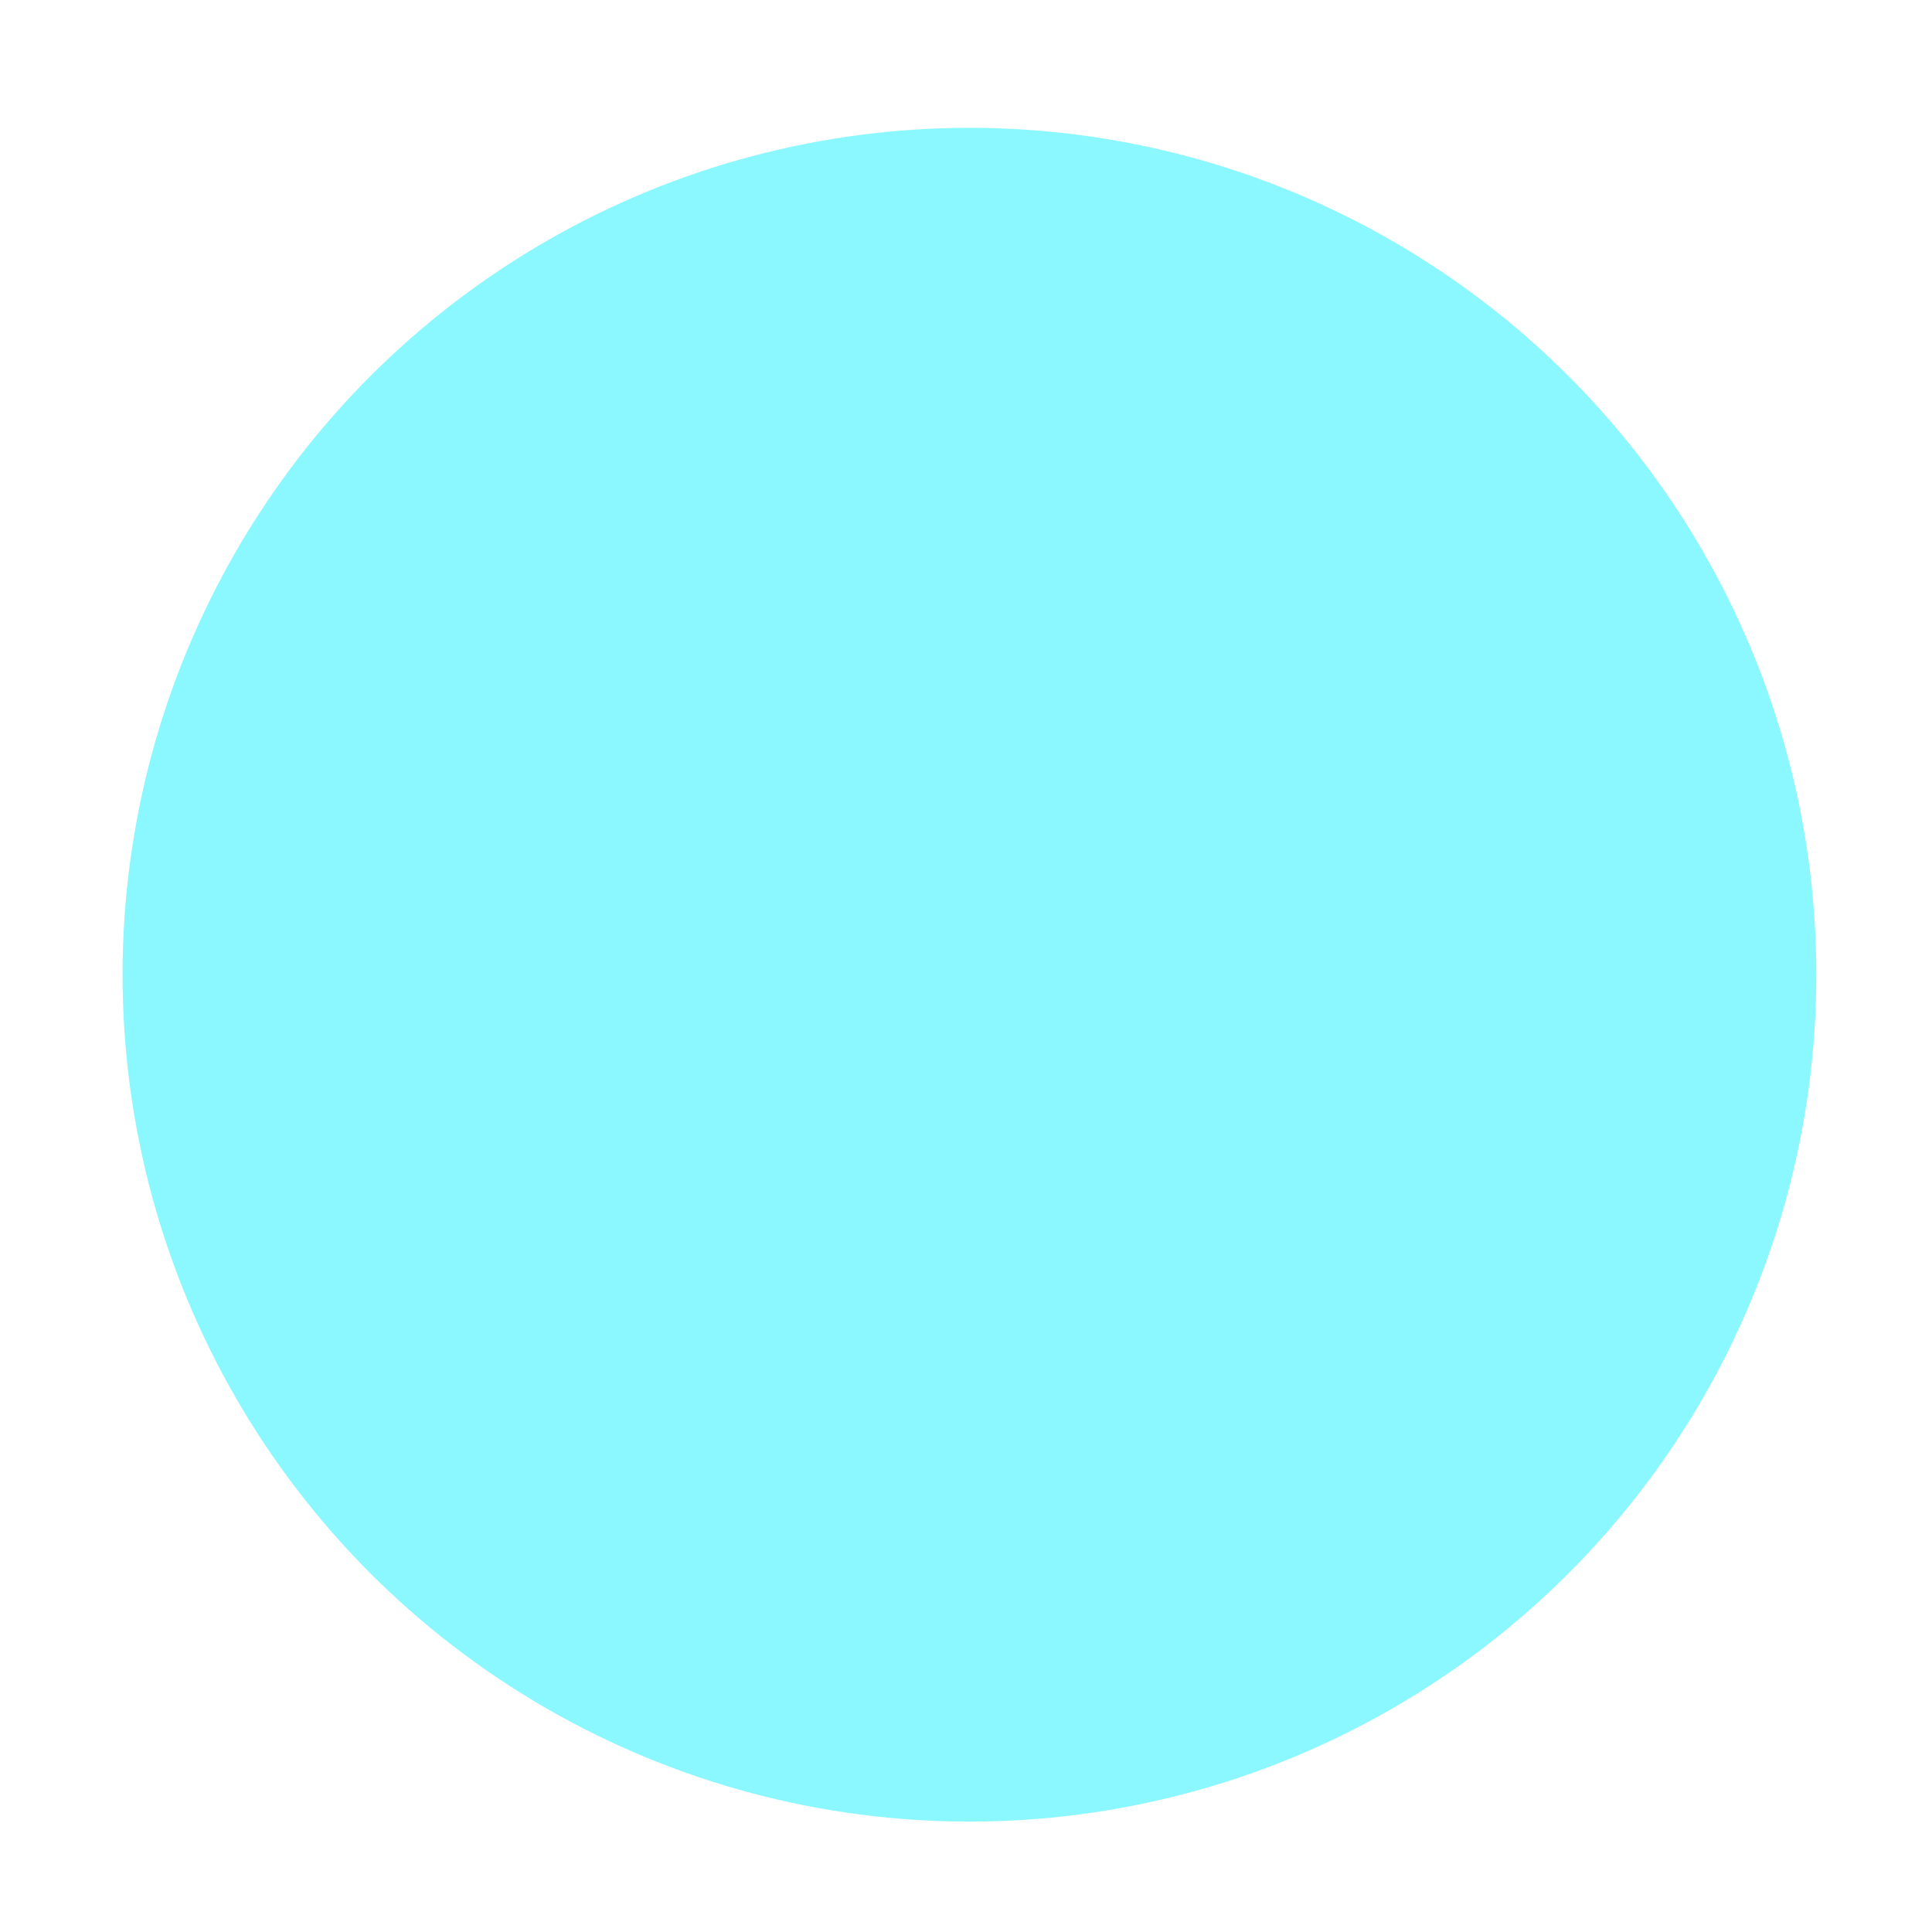 <svg width="70" height="70" viewBox="0 0 70 70" fill="none" xmlns="http://www.w3.org/2000/svg">
<g opacity="0.7" filter="url(#filter0_d)">
<circle cx="35.125" cy="31.316" r="30.684" fill="#5AF3FD"/>
</g>
<defs>
<filter id="filter0_d" x="0.441" y="0.632" width="69.368" height="69.368" filterUnits="userSpaceOnUse" color-interpolation-filters="sRGB">
<feFlood flood-opacity="0" result="BackgroundImageFix"/>
<feColorMatrix in="SourceAlpha" type="matrix" values="0 0 0 0 0 0 0 0 0 0 0 0 0 0 0 0 0 0 127 0"/>
<feOffset dy="4"/>
<feGaussianBlur stdDeviation="2"/>
<feColorMatrix type="matrix" values="0 0 0 0 0 0 0 0 0 0 0 0 0 0 0 0 0 0 0.25 0"/>
<feBlend mode="normal" in2="BackgroundImageFix" result="effect1_dropShadow"/>
<feBlend mode="normal" in="SourceGraphic" in2="effect1_dropShadow" result="shape"/>
</filter>
</defs>
</svg>
